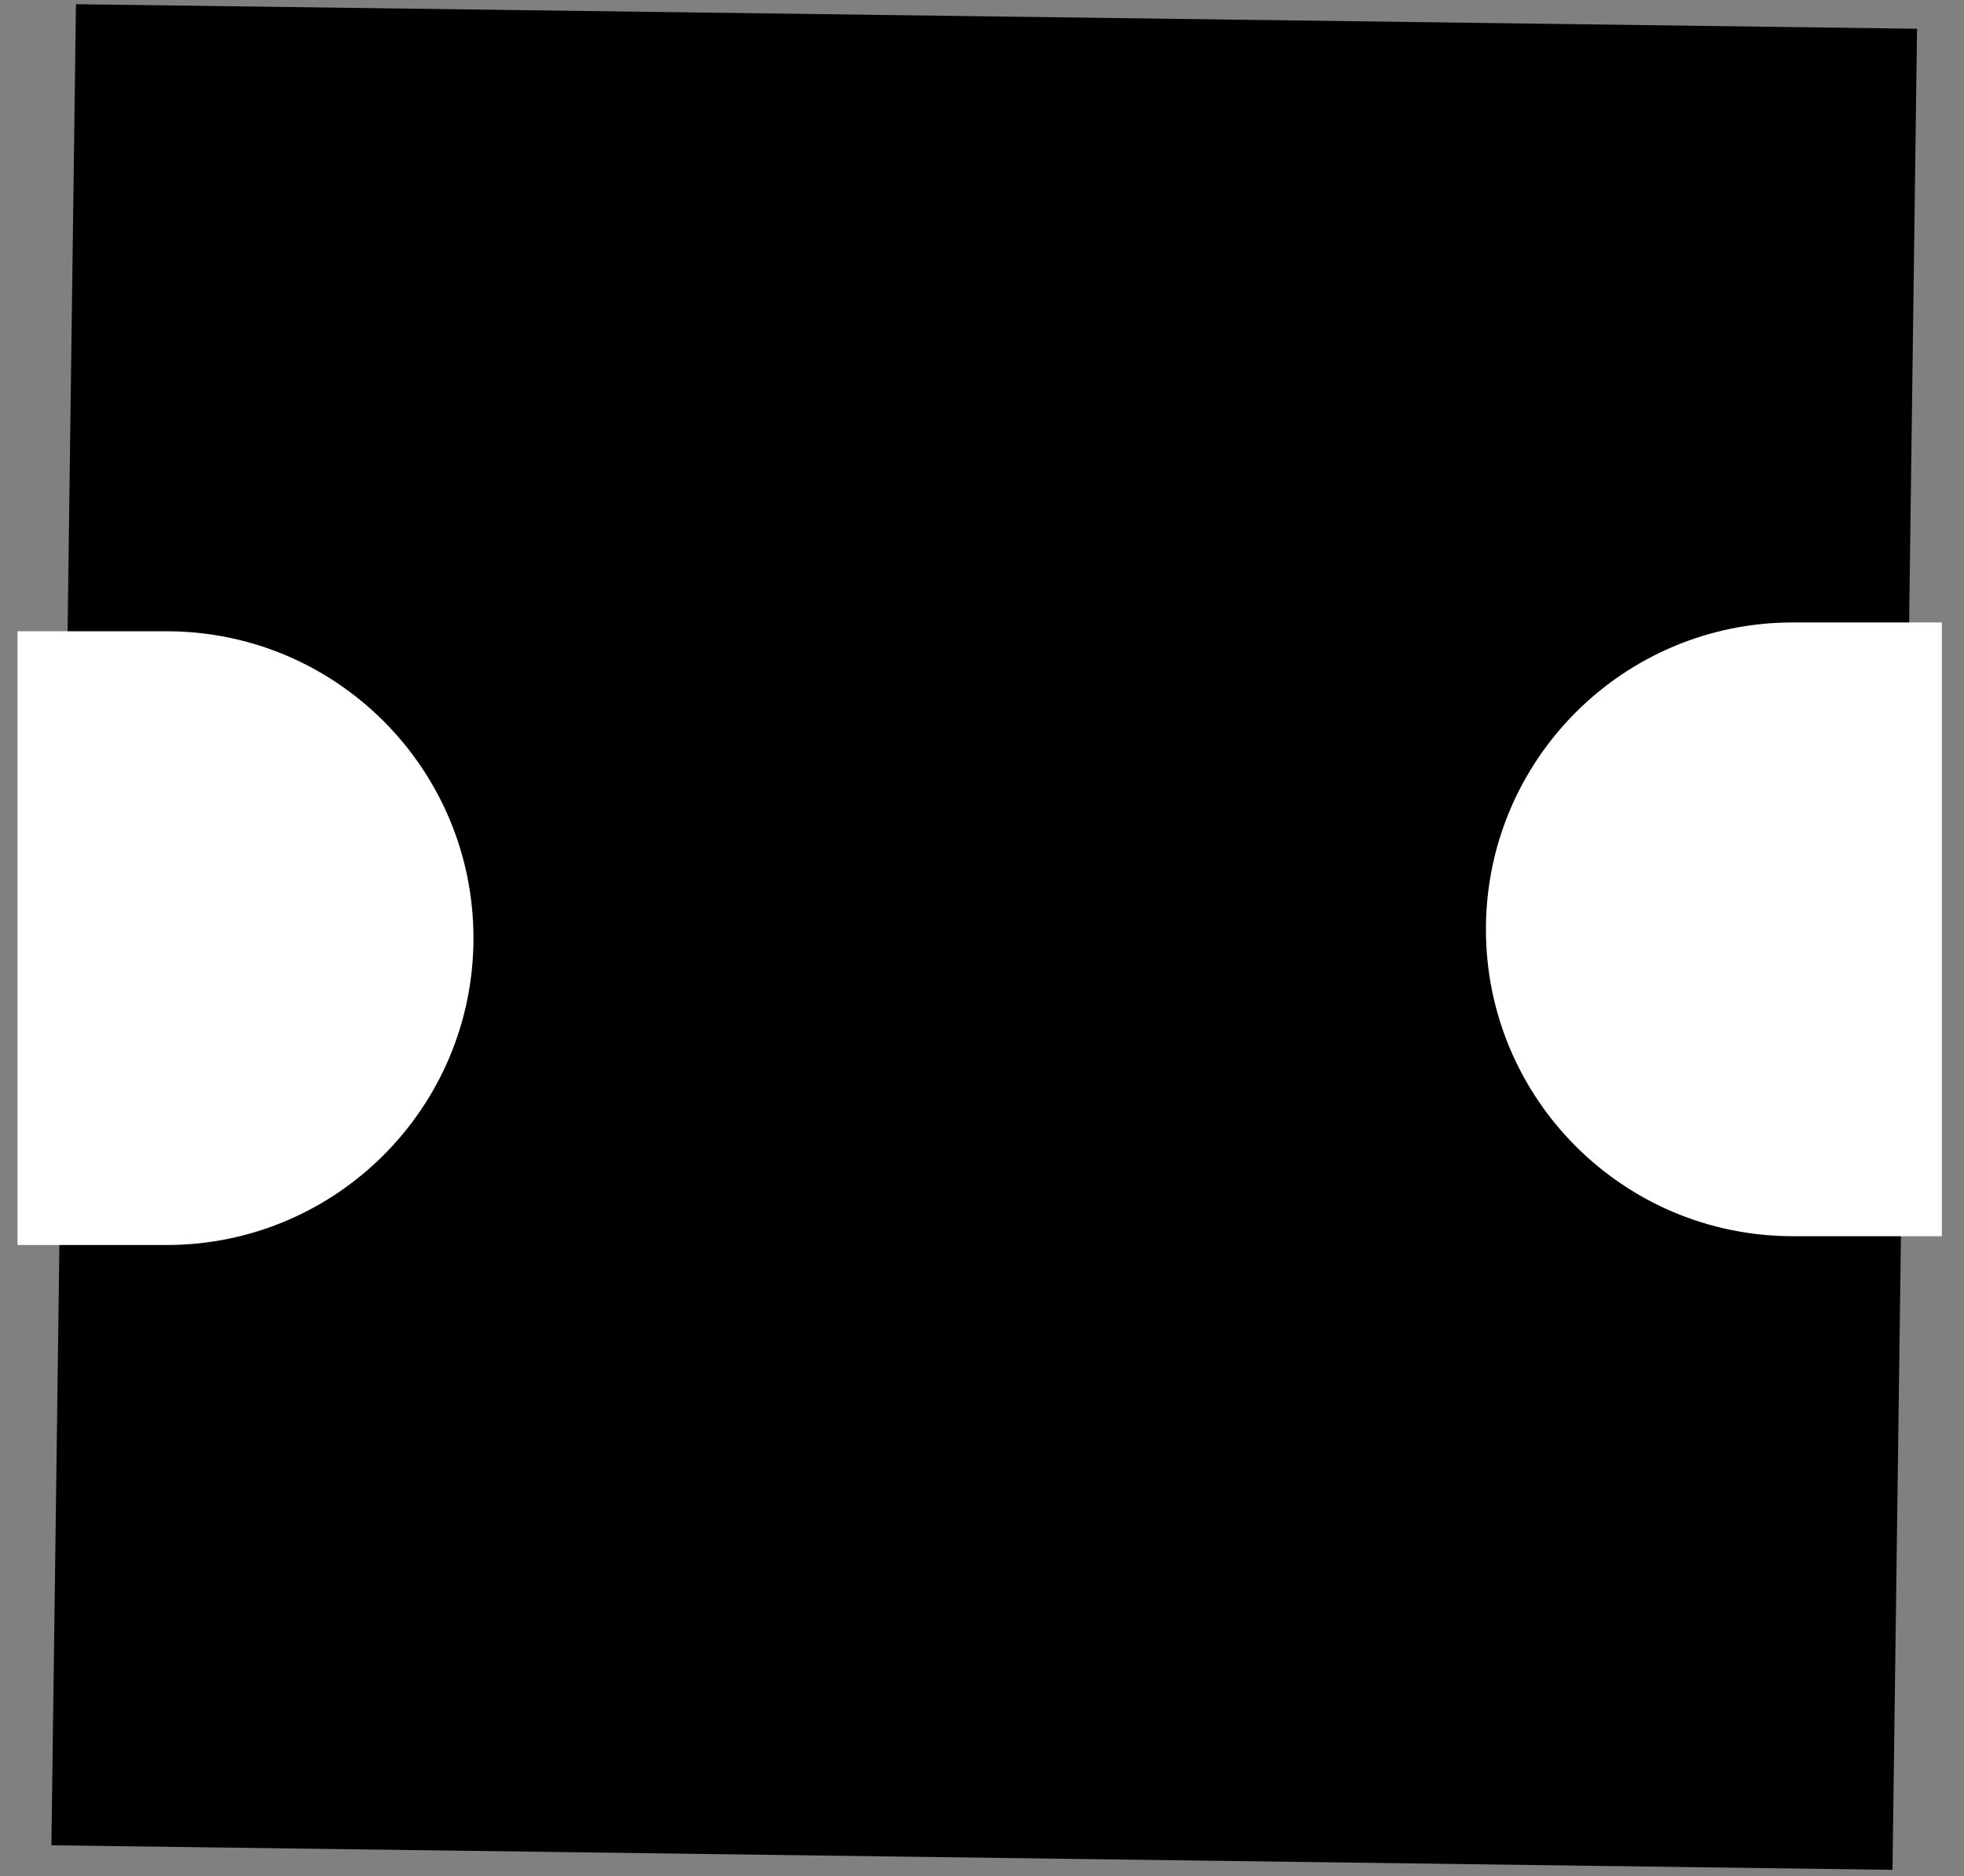 <svg width="112" height="107" viewBox="0 0 112 107" fill="none" xmlns="http://www.w3.org/2000/svg">
<rect x="0" y="0" width="112" height="107" fill="#808080" stroke="none"/>
<rect x="109.322" y="1.64" width="105" height="105" transform="rotate(90.764 109.322 1.64)" fill="black"/>
<path d="M102.237 70.496C92.572 70.496 84.737 62.661 84.737 52.996V52.996C84.737 43.331 92.572 35.496 102.237 35.496L110.737 35.496L110.737 70.496L102.237 70.496Z" fill="white"/>
<path d="M9.5 35.999C19.165 35.999 27 43.834 27 53.499V53.499C27 63.164 19.165 70.999 9.5 70.999L1 70.999L1 35.999L9.5 35.999Z" fill="white"/>
</svg>
